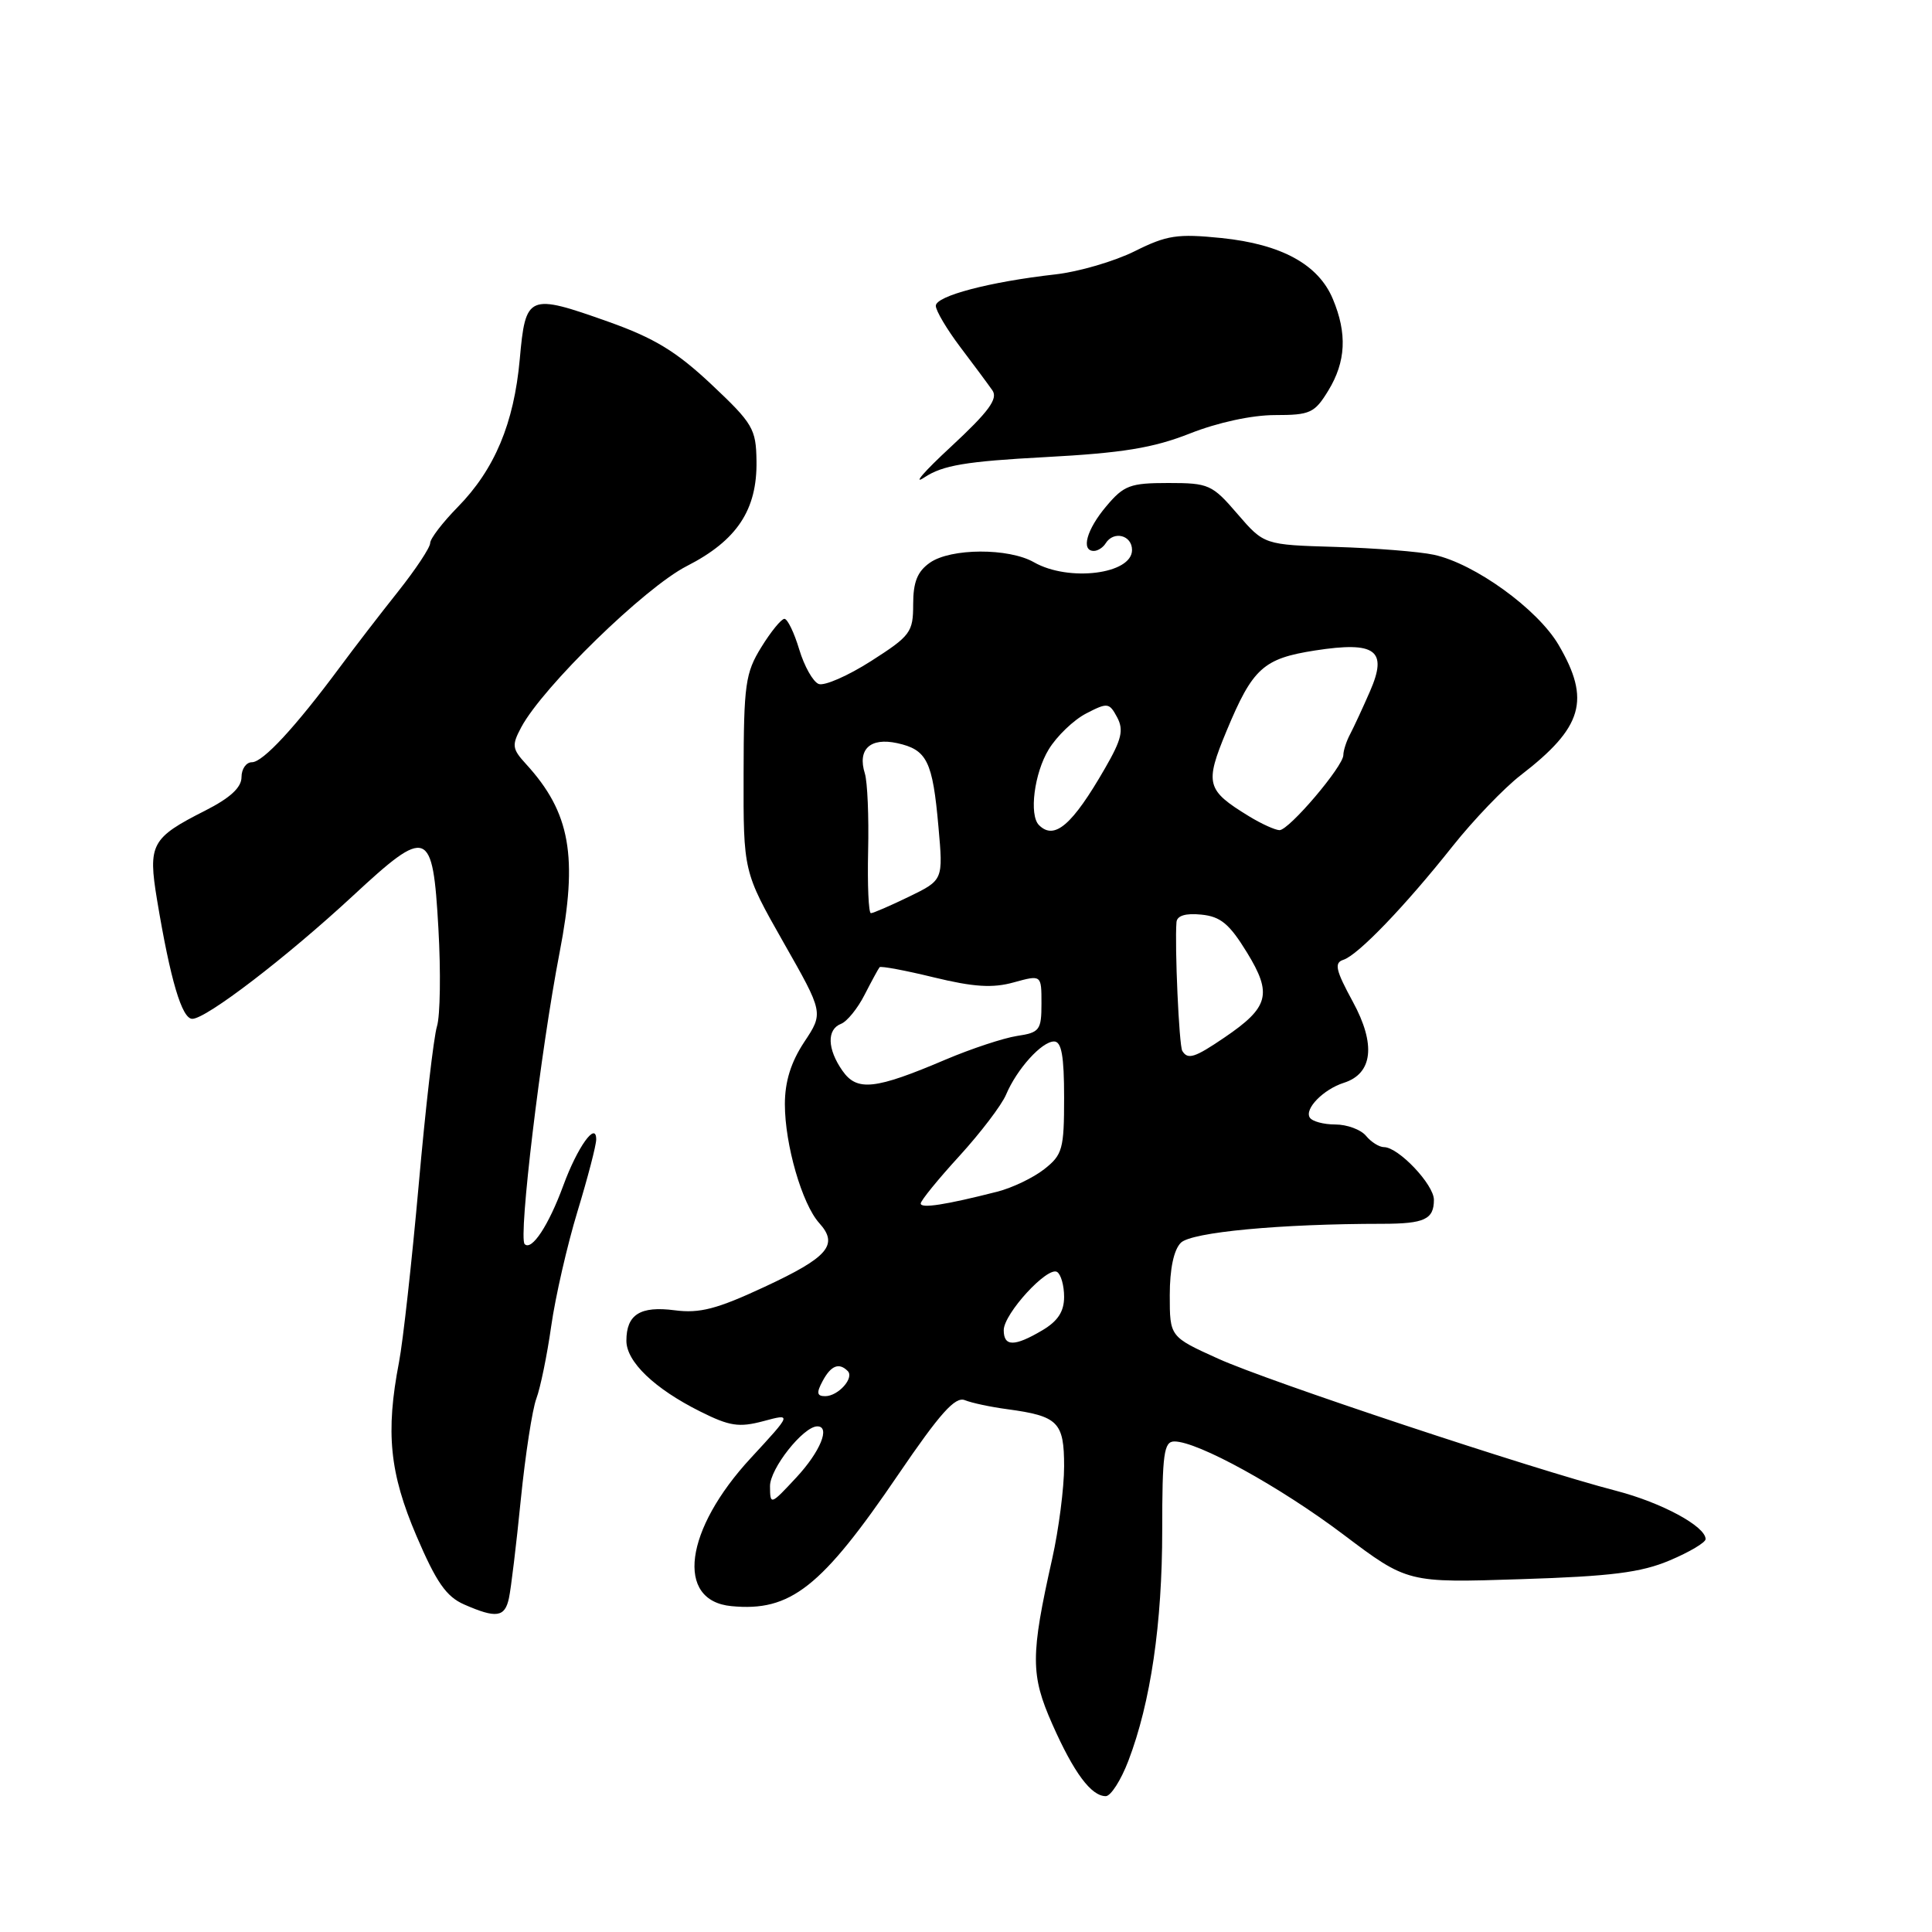 <?xml version="1.0" encoding="UTF-8" standalone="no"?>
<!DOCTYPE svg PUBLIC "-//W3C//DTD SVG 1.1//EN" "http://www.w3.org/Graphics/SVG/1.1/DTD/svg11.dtd" >
<svg xmlns="http://www.w3.org/2000/svg" xmlns:xlink="http://www.w3.org/1999/xlink" version="1.1" viewBox="0 0 256 256">
 <g >
 <path fill="currentColor"
d=" M 149.51 233.33 C 152.47 225.59 154.00 215.16 154.00 202.75 C 154.00 192.62 154.22 191.00 155.61 191.00 C 158.71 191.00 169.59 196.99 178.00 203.33 C 186.50 209.74 186.50 209.74 201.50 209.25 C 213.50 208.87 217.45 208.37 221.25 206.76 C 223.86 205.66 226.00 204.39 226.00 203.94 C 226.00 202.25 220.17 199.10 214.15 197.54 C 203.09 194.67 168.04 183.04 161.41 180.03 C 155.00 177.13 155.00 177.13 155.00 171.63 C 155.00 168.13 155.53 165.61 156.47 164.67 C 157.88 163.27 169.65 162.16 183.22 162.16 C 188.75 162.15 190.00 161.57 190.00 158.98 C 190.00 156.96 185.30 152.00 183.38 152.00 C 182.76 152.00 181.68 151.33 181.00 150.50 C 180.32 149.68 178.49 149.00 176.94 149.00 C 175.39 149.00 173.86 148.59 173.55 148.08 C 172.83 146.92 175.37 144.34 178.06 143.48 C 181.90 142.26 182.34 138.39 179.26 132.74 C 176.98 128.55 176.76 127.58 178.00 127.18 C 179.94 126.56 186.17 120.08 192.50 112.10 C 195.25 108.64 199.30 104.42 201.50 102.72 C 209.75 96.37 210.80 92.75 206.52 85.45 C 203.74 80.71 195.41 74.68 190.00 73.51 C 188.07 73.09 182.23 72.63 177.00 72.47 C 167.50 72.19 167.50 72.19 163.97 68.10 C 160.62 64.20 160.17 64.00 154.81 64.00 C 149.75 64.00 148.92 64.31 146.59 67.08 C 143.98 70.17 143.20 73.00 144.94 73.00 C 145.46 73.00 146.16 72.55 146.50 72.00 C 147.56 70.29 150.00 70.90 150.00 72.88 C 150.00 76.08 141.60 77.13 137.00 74.50 C 133.65 72.59 125.99 72.62 123.22 74.56 C 121.56 75.72 121.00 77.12 121.00 80.07 C 121.00 83.78 120.65 84.25 115.43 87.59 C 112.36 89.55 109.23 90.92 108.48 90.63 C 107.73 90.34 106.57 88.28 105.90 86.05 C 105.23 83.82 104.35 82.00 103.94 82.00 C 103.53 82.00 102.15 83.69 100.88 85.75 C 98.77 89.16 98.55 90.67 98.53 102.50 C 98.50 115.50 98.50 115.50 103.81 124.86 C 109.13 134.21 109.13 134.21 106.56 138.08 C 104.80 140.75 104.00 143.31 104.00 146.32 C 104.00 151.67 106.28 159.54 108.55 162.06 C 111.16 164.94 109.75 166.59 101.30 170.52 C 94.99 173.46 92.72 174.05 89.41 173.62 C 84.83 173.02 83.00 174.18 83.00 177.66 C 83.00 180.44 86.73 184.01 92.78 187.03 C 96.67 188.98 97.92 189.17 101.15 188.31 C 104.94 187.29 104.94 187.29 99.51 193.17 C 90.69 202.69 89.45 212.11 96.91 212.82 C 104.75 213.58 108.84 210.36 119.03 195.38 C 124.56 187.26 126.57 185.01 127.85 185.53 C 128.76 185.90 131.30 186.44 133.50 186.73 C 140.21 187.64 141.00 188.43 141.00 194.29 C 141.00 197.15 140.29 202.65 139.43 206.50 C 136.54 219.40 136.54 221.92 139.44 228.47 C 142.28 234.89 144.59 238.00 146.52 238.00 C 147.18 238.00 148.53 235.90 149.51 233.33 Z  M 67.44 211.75 C 67.71 210.51 68.42 204.63 69.01 198.69 C 69.61 192.74 70.54 186.72 71.07 185.32 C 71.60 183.91 72.49 179.59 73.04 175.71 C 73.59 171.83 75.16 164.99 76.52 160.52 C 77.88 156.05 79.00 151.76 79.00 150.98 C 79.00 148.51 76.50 152.01 74.64 157.09 C 72.70 162.37 70.45 165.79 69.52 164.85 C 68.67 164.00 71.64 139.19 74.15 126.21 C 76.61 113.49 75.58 107.67 69.71 101.25 C 67.85 99.22 67.79 98.76 69.07 96.36 C 71.95 90.99 85.45 77.84 91.00 75.01 C 97.66 71.61 100.34 67.56 100.24 61.08 C 100.18 56.82 99.77 56.12 94.27 50.94 C 89.62 46.57 86.71 44.80 80.61 42.63 C 69.98 38.86 69.64 39.01 68.87 47.61 C 68.10 56.11 65.54 62.21 60.64 67.20 C 58.64 69.24 57.00 71.38 57.00 71.96 C 57.00 72.55 55.09 75.43 52.75 78.38 C 50.41 81.32 46.92 85.85 45.00 88.45 C 39.14 96.35 34.84 101.00 33.38 101.00 C 32.62 101.00 32.00 101.89 32.00 102.98 C 32.00 104.35 30.50 105.73 27.19 107.41 C 20.04 111.03 19.59 111.86 20.81 119.24 C 22.58 129.88 24.10 135.00 25.48 135.00 C 27.33 135.00 37.95 126.86 46.73 118.73 C 56.69 109.49 57.34 109.73 58.09 123.01 C 58.42 128.78 58.33 134.62 57.90 136.00 C 57.47 137.38 56.38 146.82 55.48 157.00 C 54.57 167.18 53.40 177.75 52.87 180.50 C 51.08 189.80 51.62 195.18 55.18 203.51 C 57.81 209.66 59.13 211.56 61.50 212.60 C 65.76 214.47 66.90 214.31 67.44 211.75 Z  M 138.50 60.57 C 148.77 60.02 152.79 59.36 157.67 57.44 C 161.36 55.98 165.89 55.00 168.94 55.00 C 173.61 55.00 174.19 54.73 176.01 51.75 C 178.34 47.93 178.53 44.20 176.61 39.62 C 174.70 35.04 169.80 32.36 161.85 31.54 C 156.01 30.95 154.62 31.16 150.35 33.29 C 147.68 34.62 142.95 36.01 139.83 36.36 C 131.12 37.34 124.00 39.22 124.00 40.52 C 124.00 41.17 125.46 43.63 127.25 46.00 C 129.04 48.36 130.95 50.94 131.50 51.73 C 132.27 52.84 131.01 54.55 126.00 59.20 C 122.42 62.51 120.85 64.34 122.50 63.25 C 124.92 61.65 128.01 61.13 138.50 60.57 Z  M 102.03 196.94 C 102.00 194.62 106.45 189.00 108.30 189.00 C 110.07 189.00 108.68 192.37 105.53 195.76 C 102.10 199.45 102.05 199.47 102.03 196.94 Z  M 109.00 183.00 C 110.10 180.94 111.17 180.51 112.32 181.66 C 113.24 182.57 111.07 185.00 109.34 185.00 C 108.24 185.00 108.16 184.56 109.00 183.00 Z  M 133.00 176.25 C 133.01 174.07 138.80 167.76 140.07 168.54 C 140.58 168.86 141.00 170.34 141.00 171.84 C 141.00 173.79 140.17 175.06 138.10 176.28 C 134.41 178.46 133.00 178.45 133.00 176.25 Z  M 122.00 159.47 C 122.00 159.09 124.30 156.26 127.12 153.18 C 129.93 150.10 132.72 146.44 133.31 145.04 C 134.75 141.64 138.04 138.00 139.67 138.00 C 140.66 138.00 141.00 139.93 141.00 145.43 C 141.00 152.26 140.79 153.02 138.37 154.92 C 136.92 156.06 134.11 157.41 132.12 157.91 C 125.29 159.65 122.00 160.16 122.00 159.47 Z  M 111.63 141.88 C 109.61 139.00 109.54 136.39 111.45 135.66 C 112.24 135.35 113.65 133.62 114.57 131.80 C 115.50 129.99 116.39 128.35 116.55 128.16 C 116.71 127.98 119.95 128.58 123.75 129.51 C 129.03 130.79 131.53 130.95 134.33 130.17 C 138.00 129.16 138.00 129.16 138.00 132.97 C 138.00 136.50 137.76 136.82 134.75 137.27 C 132.96 137.55 128.72 138.95 125.32 140.39 C 115.93 144.39 113.56 144.64 111.63 141.88 Z  M 156.66 139.25 C 156.23 138.57 155.64 125.28 155.89 122.19 C 155.96 121.33 157.10 120.98 159.17 121.19 C 161.73 121.44 162.90 122.41 165.23 126.21 C 168.61 131.72 168.15 133.47 162.24 137.48 C 158.30 140.16 157.39 140.45 156.66 139.25 Z  M 115.03 112.75 C 115.14 108.21 114.94 103.60 114.60 102.50 C 113.59 99.29 115.30 97.69 118.88 98.47 C 122.84 99.34 123.58 100.84 124.35 109.56 C 124.98 116.61 124.98 116.61 120.46 118.81 C 117.98 120.01 115.70 121.00 115.40 121.00 C 115.09 121.00 114.93 117.29 115.03 112.75 Z  M 137.67 109.33 C 136.33 108.00 137.05 102.42 138.96 99.30 C 140.03 97.54 142.26 95.40 143.92 94.54 C 146.76 93.07 146.98 93.10 148.03 95.05 C 148.92 96.73 148.63 97.98 146.42 101.80 C 142.09 109.33 139.71 111.38 137.67 109.33 Z  M 165.50 108.16 C 159.83 104.69 159.61 103.87 162.53 96.84 C 165.99 88.53 167.39 87.26 174.26 86.19 C 182.28 84.95 183.91 86.15 181.54 91.58 C 180.60 93.74 179.42 96.28 178.92 97.24 C 178.41 98.19 178.00 99.46 178.00 100.05 C 178.00 101.54 170.81 110.00 169.54 110.00 C 168.97 109.99 167.15 109.17 165.50 108.16 Z "/>
</g>
</svg>